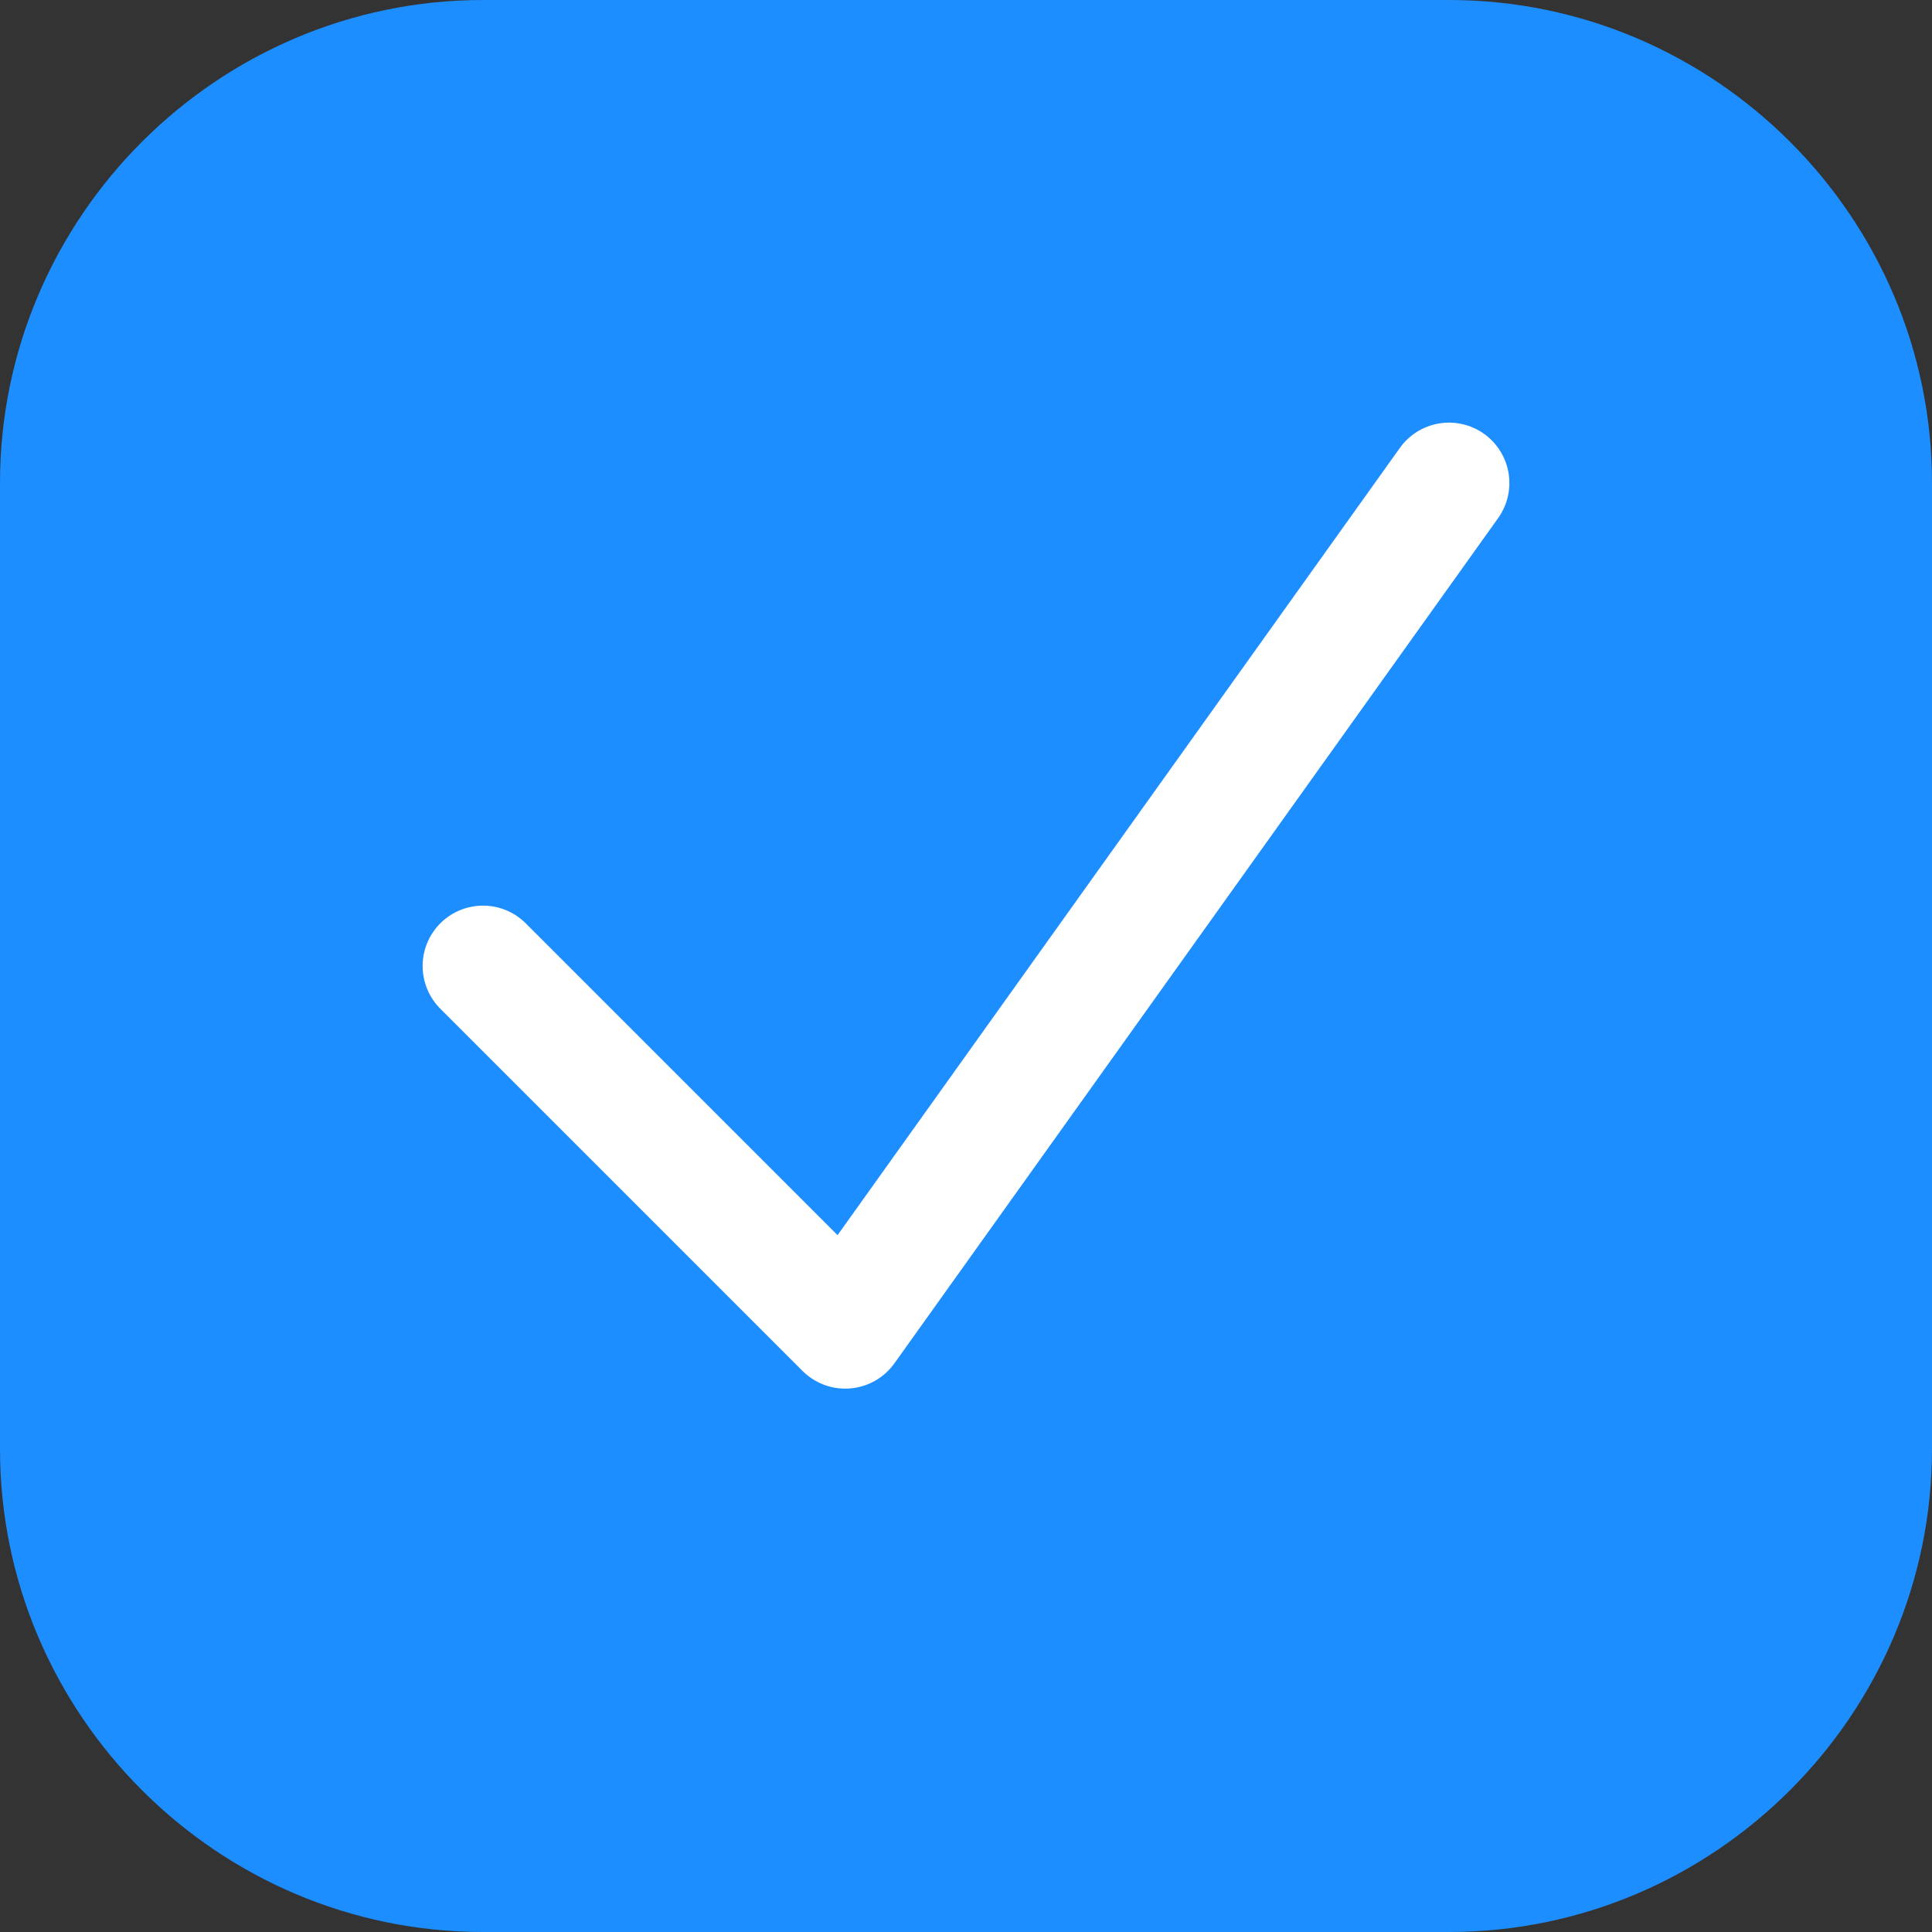 <?xml version="1.0" encoding="utf-8"?>
<!-- Generator: Adobe Illustrator 24.1.2, SVG Export Plug-In . SVG Version: 6.00 Build 0)  -->
<svg version="1.1" id="复选框_复选框_" xmlns="http://www.w3.org/2000/svg" xmlns:xlink="http://www.w3.org/1999/xlink"
	 x="0px" y="0px" viewBox="0 0 16 16" style="enable-background:new 0 0 16 16;" xml:space="preserve">
<rect x="0" y="0" width="16" height="16" fill="#333333" stroke="none"/>
<style type="text/css">
	.st0{fill:#1D8EFF;}
	.st1{fill:none;stroke:#FFFFFF;stroke-linecap:round;stroke-linejoin:round;}
</style>
<path id="矩形_510_拷贝" class="st0" d="M4,0h8c2.2,0,4,1.8,4,4v8c0,2.2-1.8,4-4,4H4c-2.2,0-4-1.8-4-4V4C0,1.8,1.8,0,4,0z"/>
<path id="形状_513" class="st1" d="M4,8l3,3l5-7"/>
</svg>
